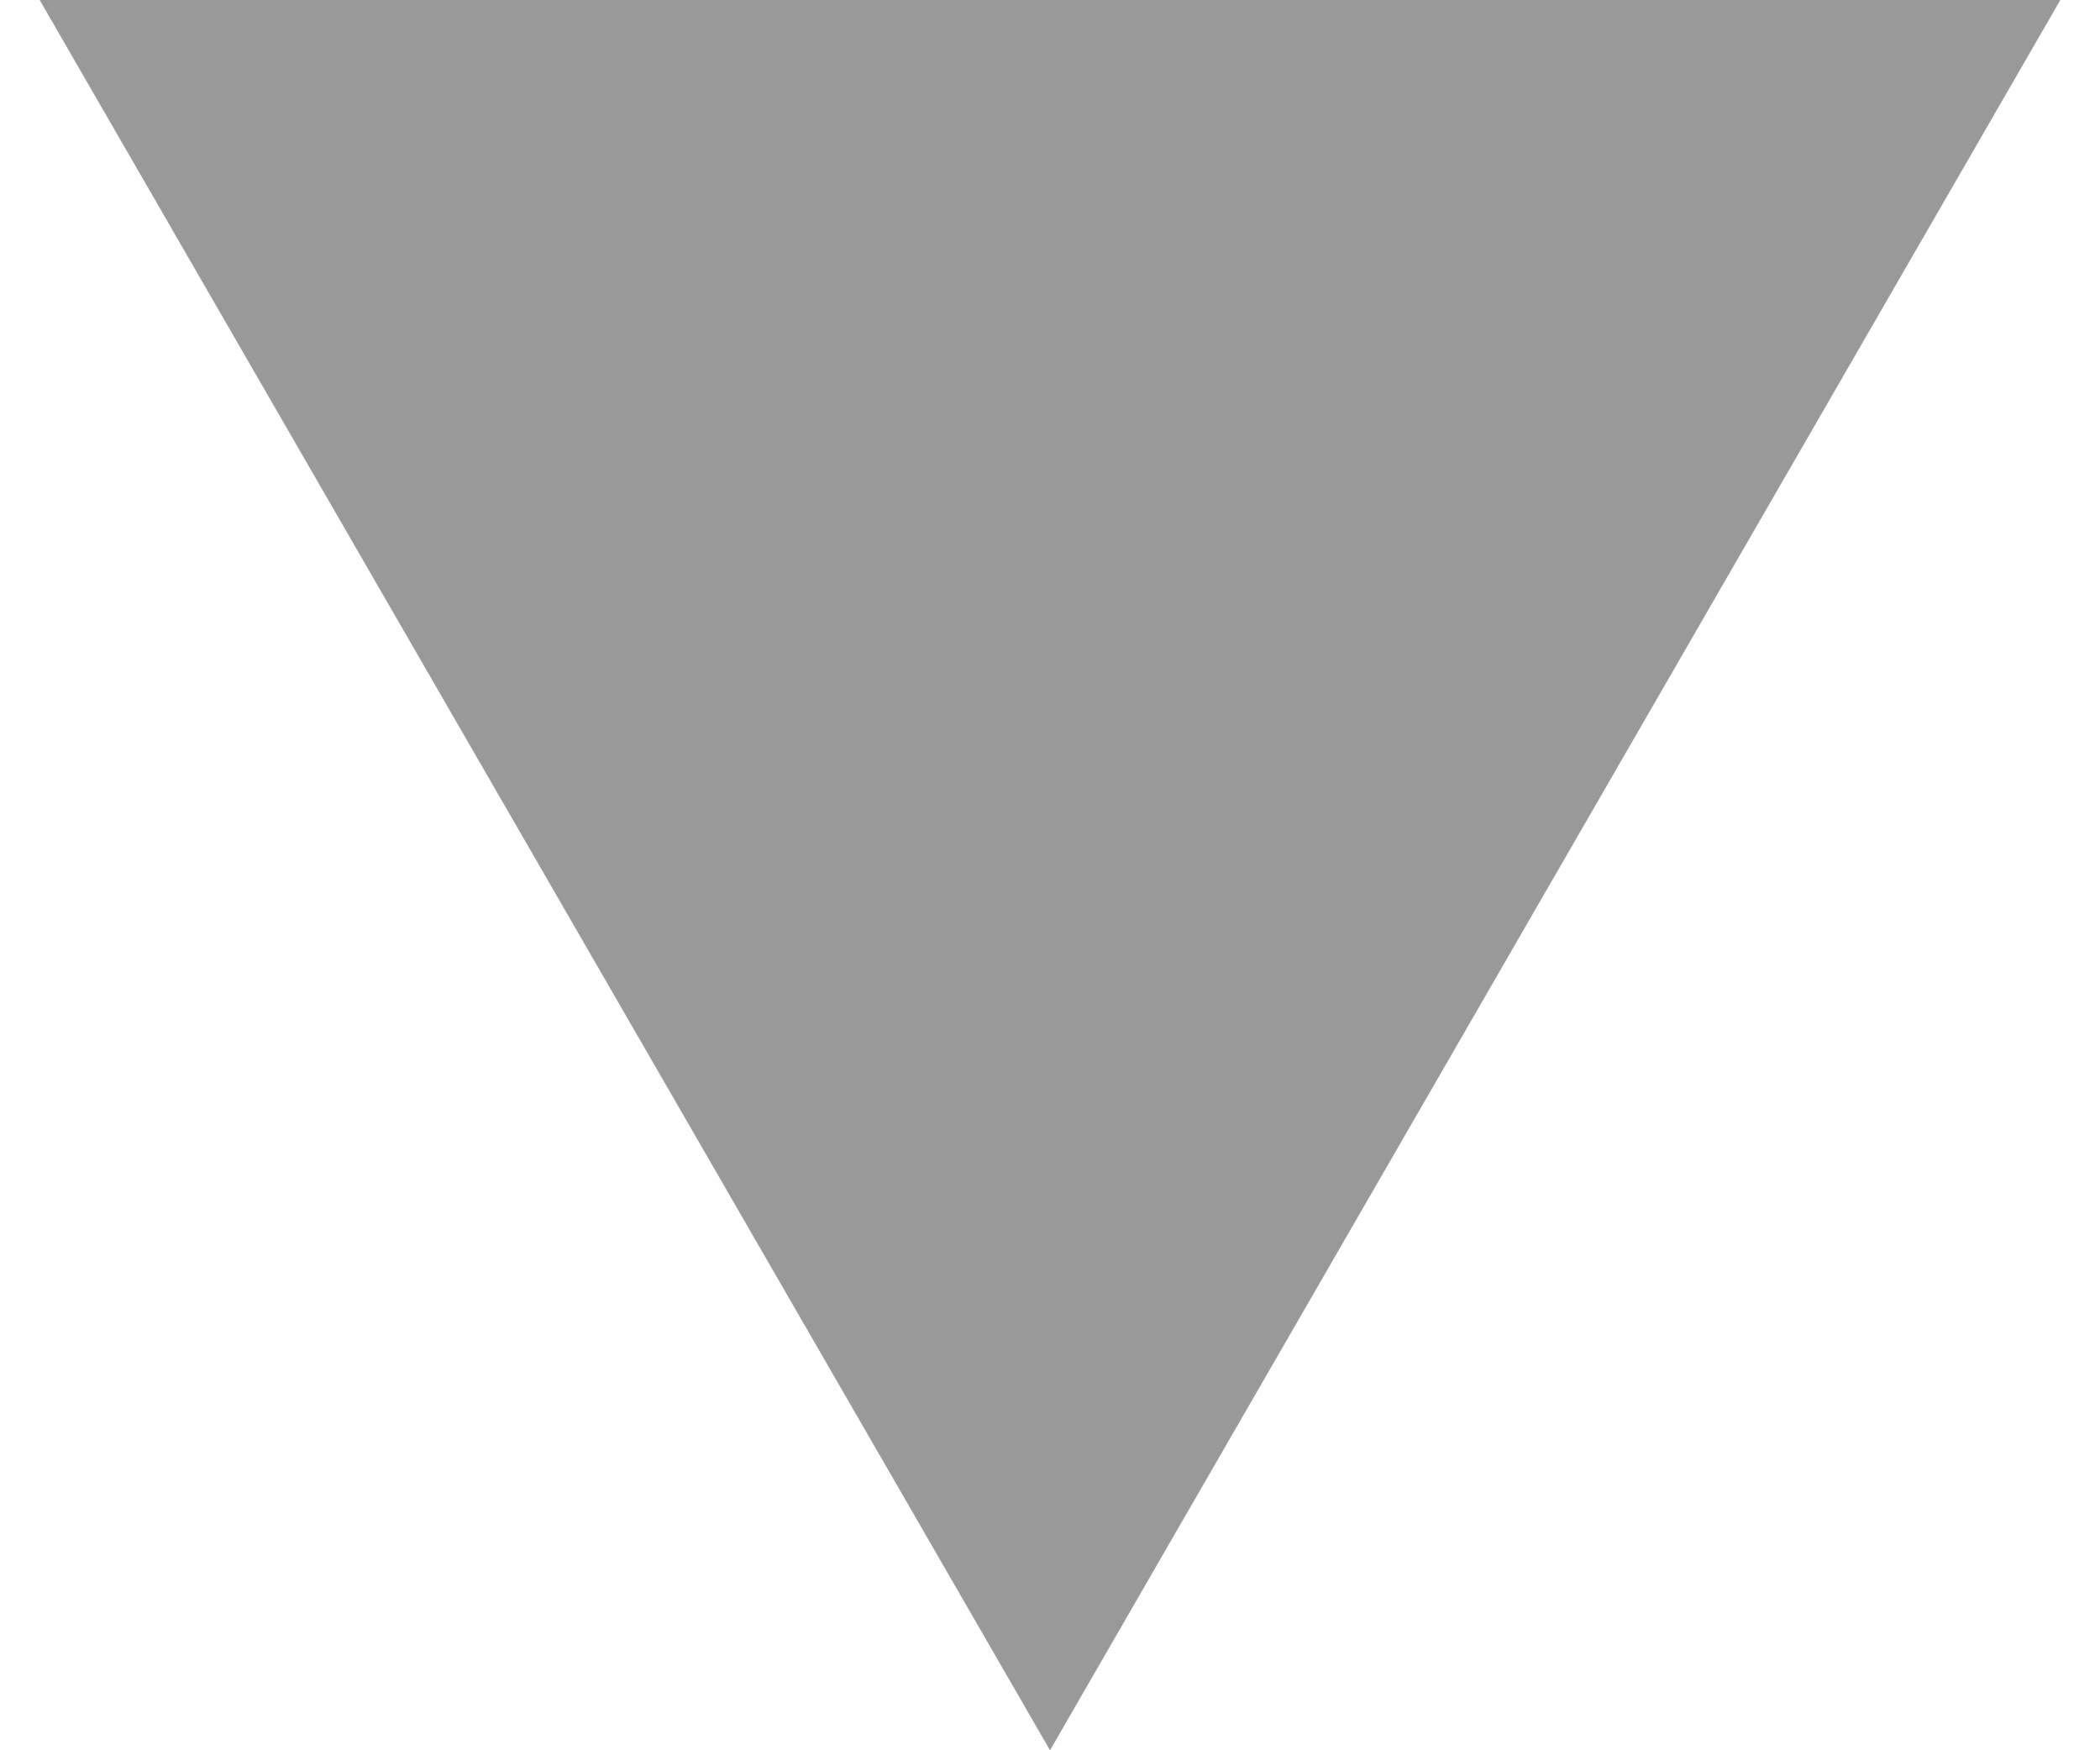 <svg width="18" height="15" viewBox="0 0 18 15" fill="none" xmlns="http://www.w3.org/2000/svg">
<rect width="18" height="15" fill="#9D9D9D"/>
<g id="&#208;&#177;&#208;&#187;&#208;&#190;&#208;&#186;">
<rect width="1050" height="835" transform="translate(-442 -29)" fill="white"/>
<g id="Group 1171274233">
<g id="Group 1171274229">
<path id="Arrow 1" opacity="0.4" d="M9 15L17.66 0H0.34L9 15Z" fill="black"/>
</g>
</g>
</g>
</svg>
